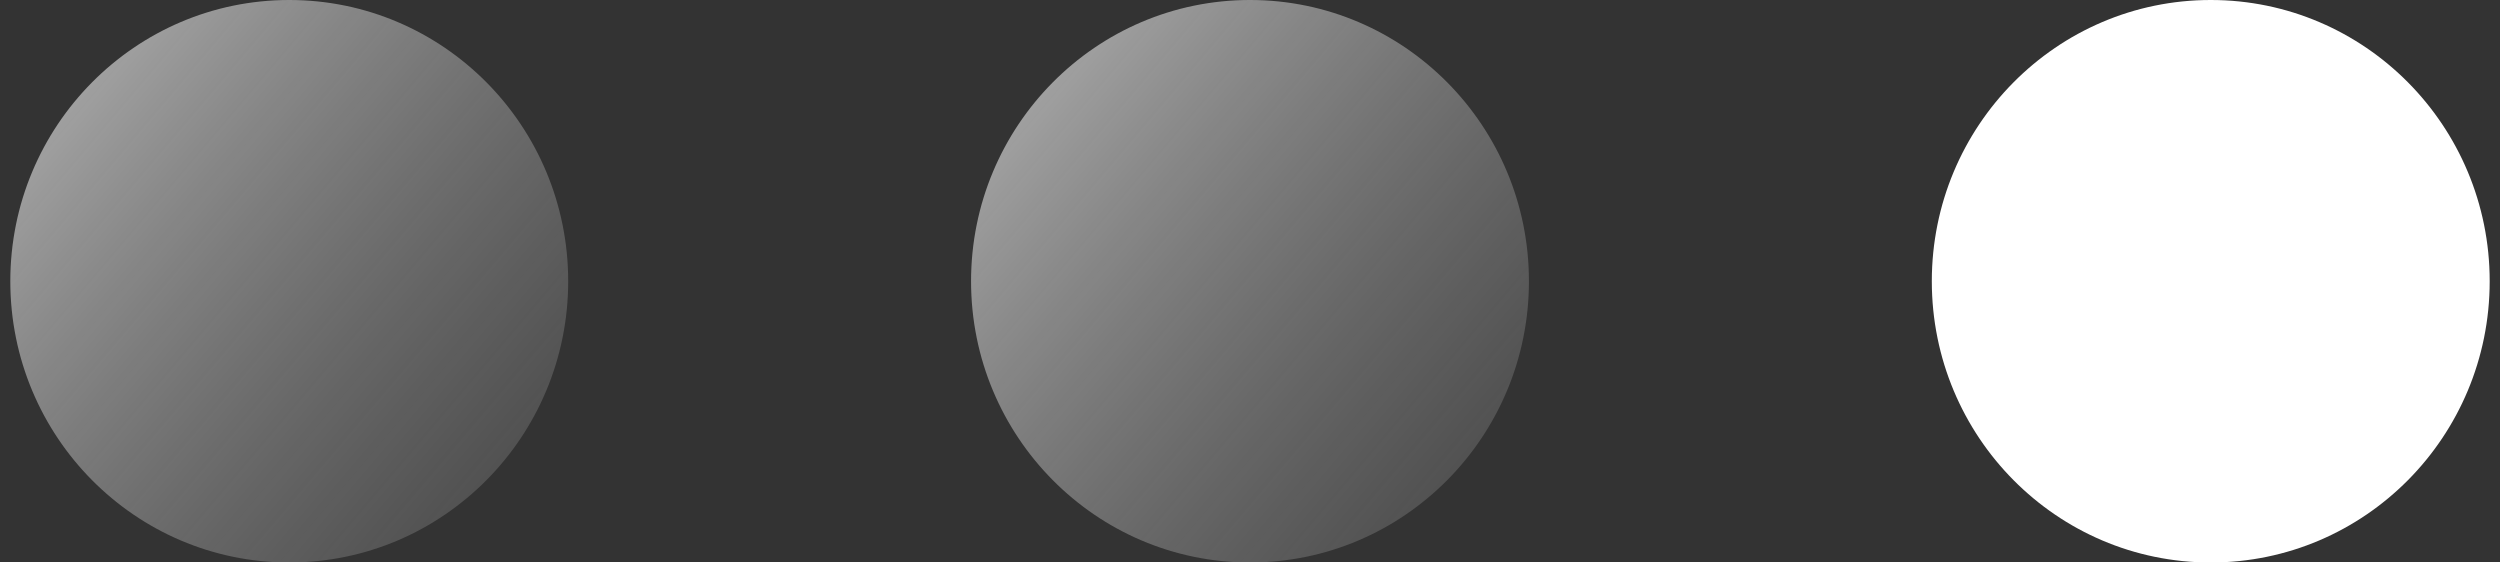 <svg width="80" height="18" viewBox="0 0 80 18" fill="none" xmlns="http://www.w3.org/2000/svg">
<rect x="0" y="0" width="80" height="18" fill="#333333" stroke="none"/>
<ellipse cx="70.744" cy="9" rx="8.926" ry="9" fill="white"/>
<ellipse cx="40" cy="9" rx="8.926" ry="9" fill="url(#paint0_linear_594_153)"/>
<ellipse cx="9.256" cy="9" rx="8.926" ry="9" fill="url(#paint1_linear_594_153)"/>
<defs>
<linearGradient id="paint0_linear_594_153" x1="22.149" y1="-6" x2="53.108" y2="20.246" gradientUnits="userSpaceOnUse">
<stop stop-color="white"/>
<stop offset="1" stop-color="#737373" stop-opacity="0.16"/>
</linearGradient>
<linearGradient id="paint1_linear_594_153" x1="-8.595" y1="-6" x2="22.364" y2="20.246" gradientUnits="userSpaceOnUse">
<stop stop-color="white"/>
<stop offset="1" stop-color="#737373" stop-opacity="0.16"/>
</linearGradient>
</defs>
</svg>
